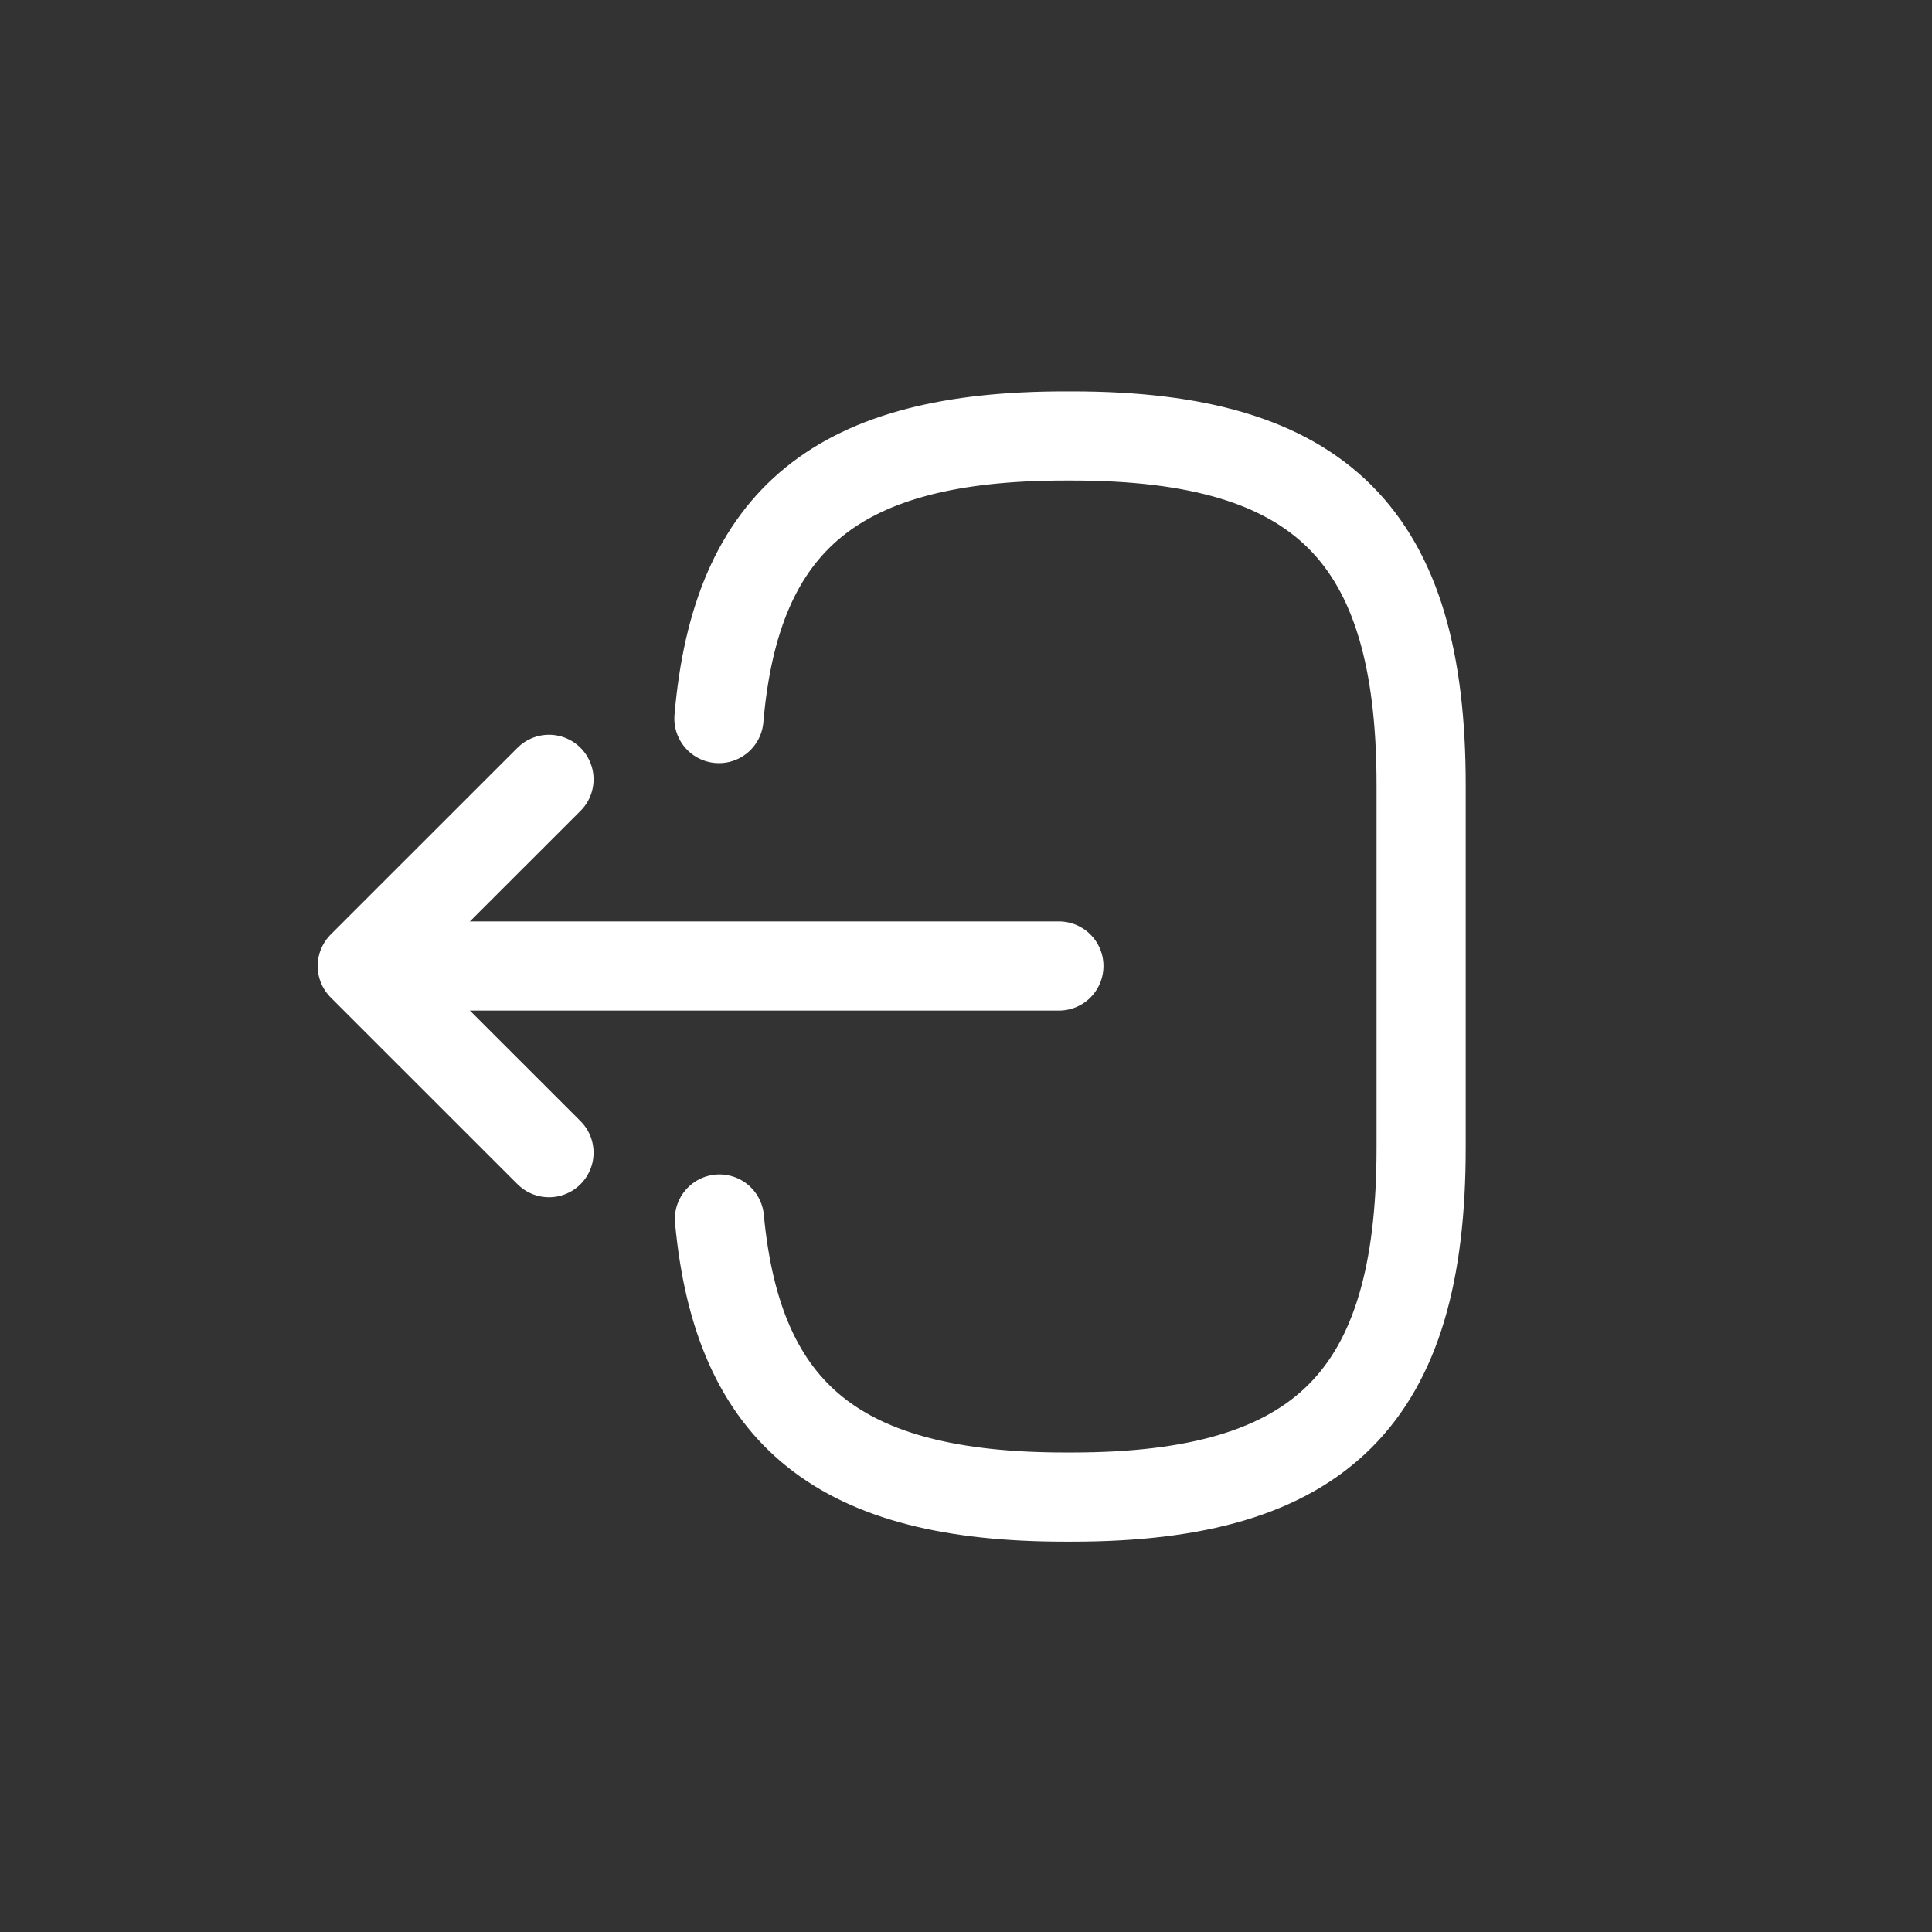 <svg width="26" height="26" viewBox="0 0 26 26" fill="none" xmlns="http://www.w3.org/2000/svg">
<rect x="0" y="0" width="26" height="26" fill="#333333" stroke="none"/>
<path d="M9.675 9.67C9.907 6.97 11.295 5.867 14.332 5.867H14.43C17.782 5.867 19.125 7.21 19.125 10.562V15.452C19.125 18.805 17.782 20.147 14.43 20.147H14.332C11.317 20.147 9.93 19.06 9.682 16.405" stroke="white" stroke-width="1.2" stroke-linecap="round" stroke-linejoin="round"/>
<path d="M14.25 13H5.715" stroke="white" stroke-width="1.2" stroke-linecap="round" stroke-linejoin="round"/>
<path d="M7.388 10.488L4.875 13L7.388 15.512" stroke="white" stroke-width="1.2" stroke-linecap="round" stroke-linejoin="round"/>
</svg>

